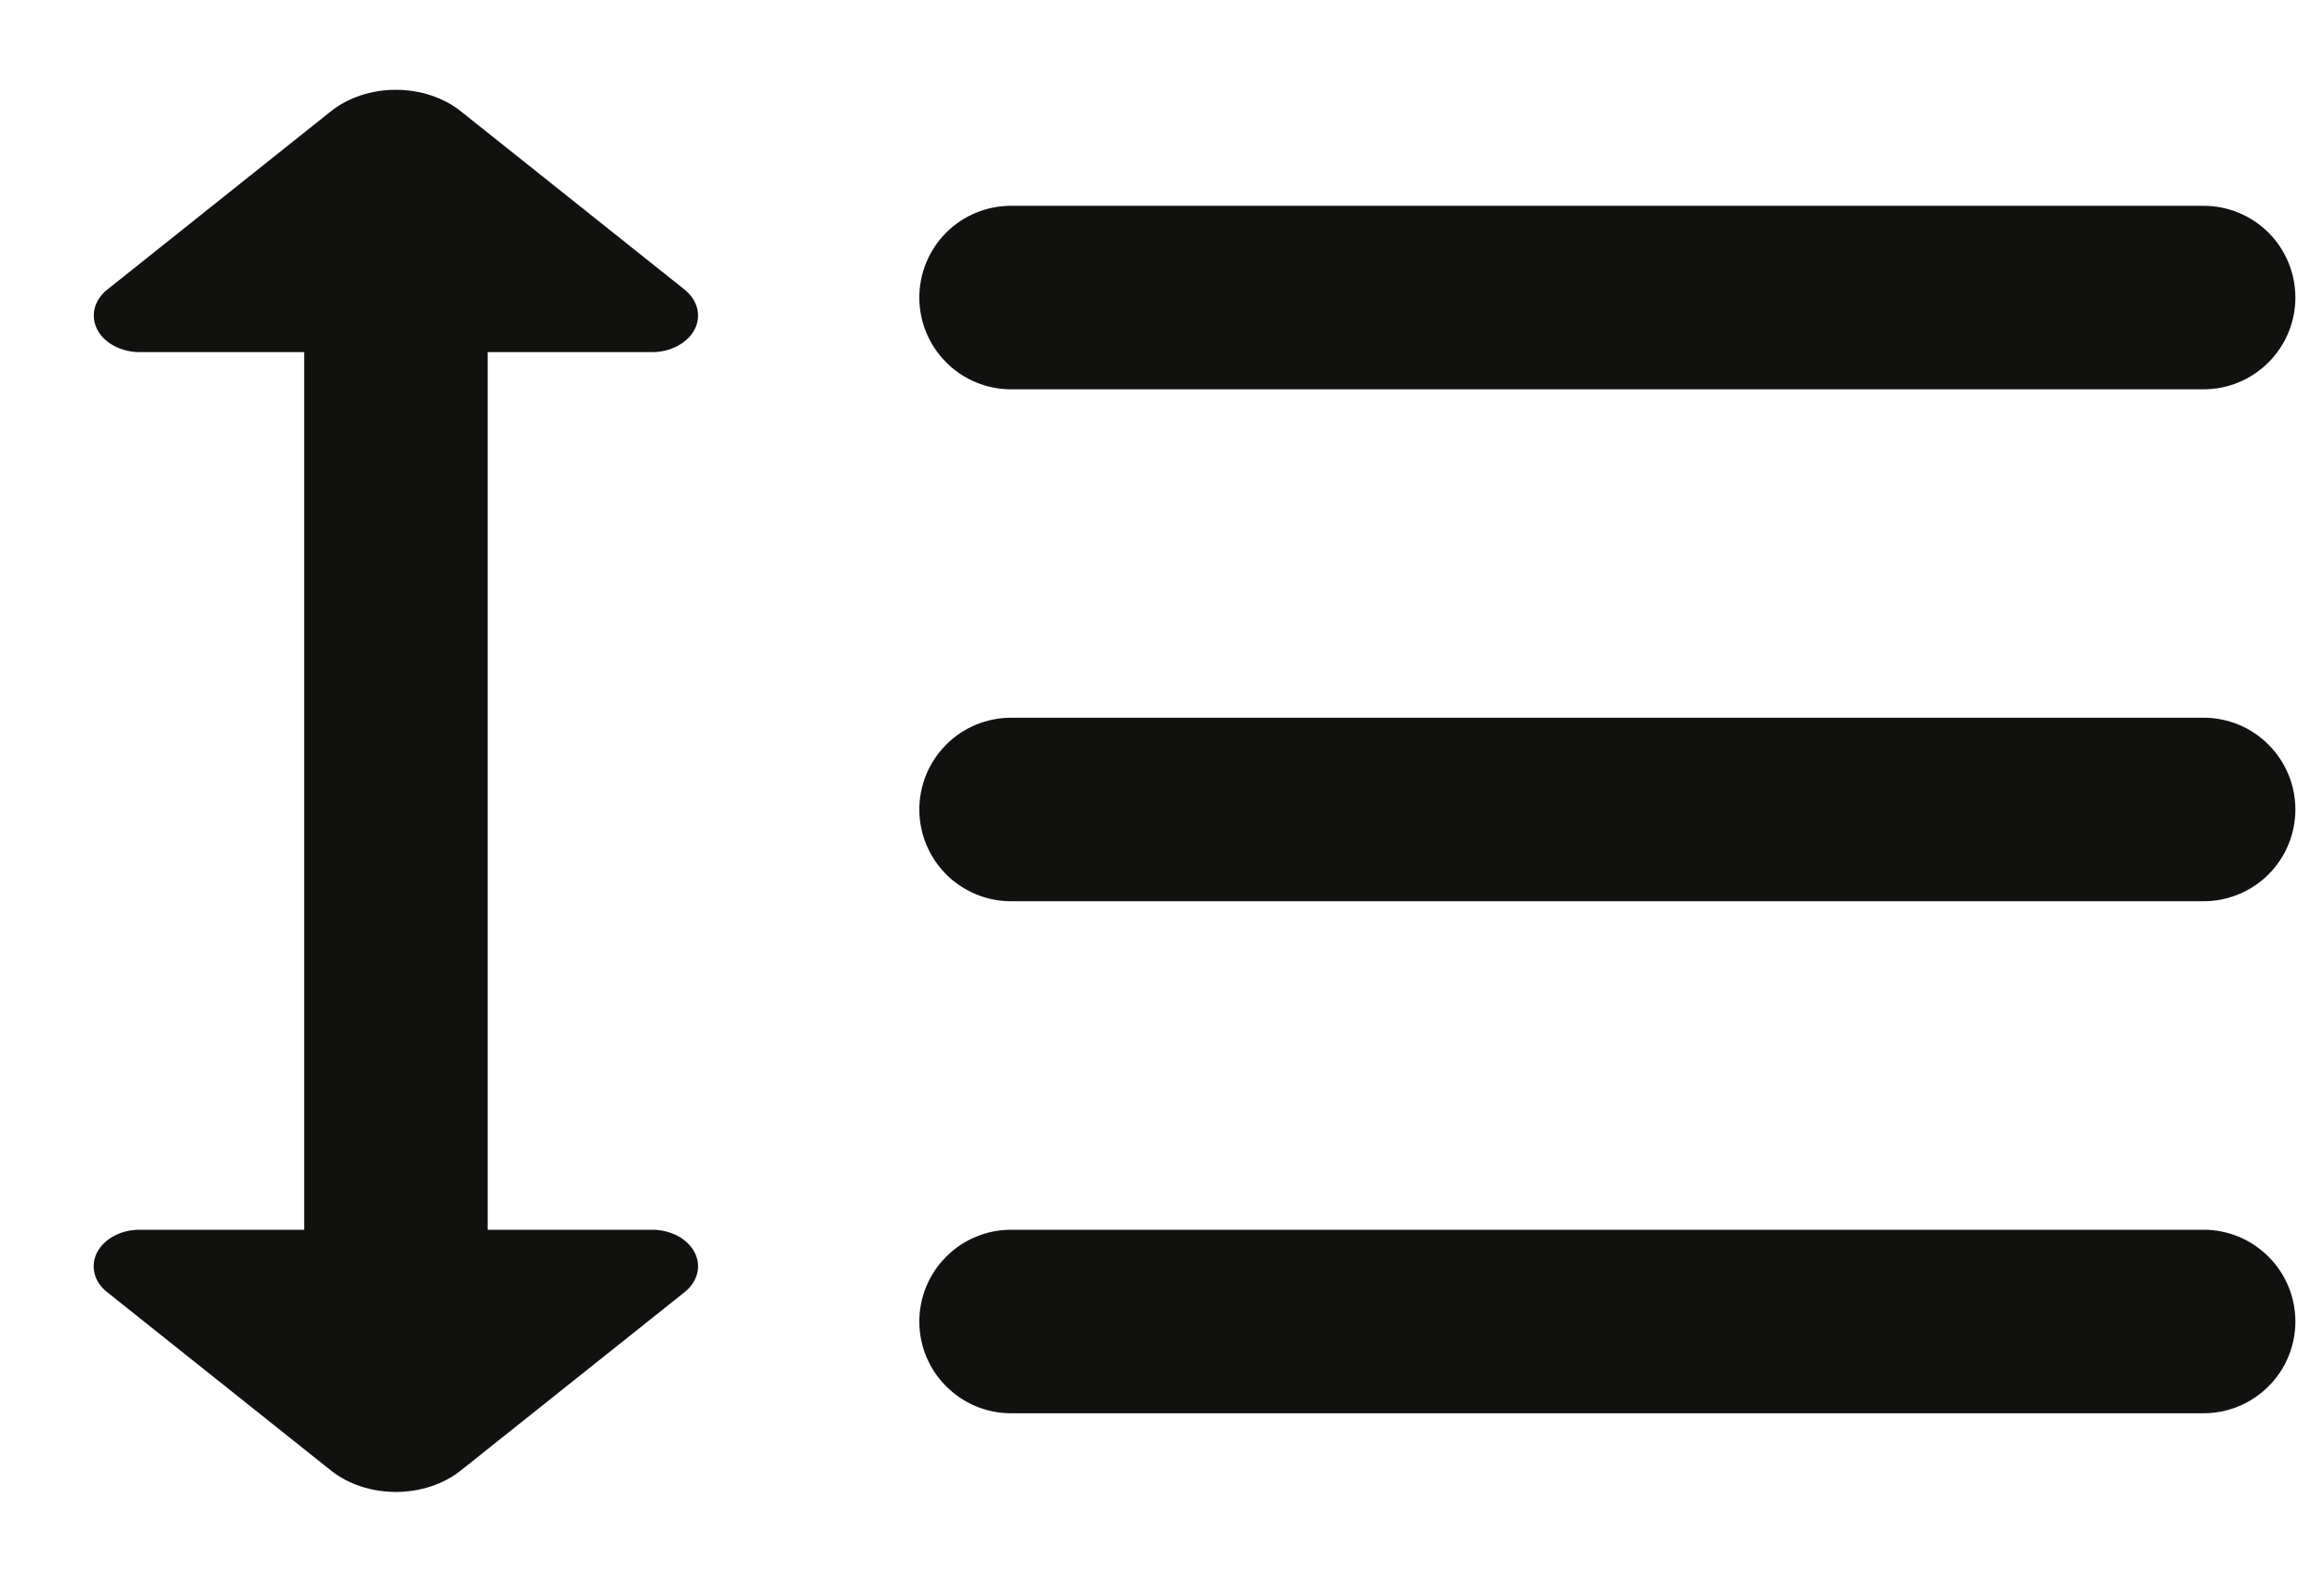 <svg width="19" height="13" viewBox="0 0 19 13" fill="none" xmlns="http://www.w3.org/2000/svg">
<g clip-path="url(#clip0_16_2712)">
<path d="M8.266 3.182H18.015C18.215 3.182 18.405 3.103 18.546 2.962C18.687 2.821 18.766 2.631 18.766 2.432C18.766 2.233 18.687 2.042 18.546 1.901C18.405 1.761 18.215 1.682 18.015 1.682H8.266C8.067 1.682 7.876 1.761 7.736 1.901C7.595 2.042 7.516 2.233 7.516 2.432C7.516 2.631 7.595 2.821 7.736 2.962C7.876 3.103 8.067 3.182 8.266 3.182Z" fill="#11110F"/>
<path d="M18.015 5.866H8.266C8.168 5.866 8.07 5.886 7.979 5.923C7.888 5.961 7.805 6.016 7.736 6.086C7.666 6.156 7.611 6.238 7.573 6.329C7.536 6.42 7.516 6.518 7.516 6.616C7.516 6.715 7.536 6.812 7.573 6.903C7.611 6.994 7.666 7.077 7.736 7.147C7.805 7.216 7.888 7.271 7.979 7.309C8.07 7.347 8.168 7.366 8.266 7.366H18.015C18.215 7.366 18.405 7.287 18.546 7.147C18.687 7.006 18.766 6.815 18.766 6.616C18.766 6.417 18.687 6.227 18.546 6.086C18.405 5.945 18.215 5.866 18.015 5.866Z" fill="#11110F"/>
<path d="M18.015 10.051H8.266C8.067 10.051 7.876 10.13 7.736 10.271C7.595 10.411 7.516 10.602 7.516 10.801C7.516 11 7.595 11.191 7.736 11.331C7.876 11.472 8.067 11.551 8.266 11.551H18.015C18.215 11.551 18.405 11.472 18.546 11.331C18.687 11.191 18.766 11 18.766 10.801C18.766 10.602 18.687 10.411 18.546 10.271C18.405 10.13 18.215 10.051 18.015 10.051Z" fill="#11110F"/>
<path d="M5.332 2.878C5.406 2.878 5.479 2.86 5.54 2.827C5.602 2.794 5.65 2.748 5.679 2.693C5.707 2.638 5.714 2.578 5.7 2.52C5.685 2.462 5.649 2.409 5.597 2.367L3.767 0.909C3.626 0.797 3.435 0.734 3.236 0.734C3.037 0.734 2.847 0.797 2.706 0.909L0.877 2.367C0.824 2.409 0.789 2.462 0.774 2.52C0.759 2.578 0.767 2.638 0.795 2.693C0.823 2.748 0.871 2.794 0.933 2.827C0.995 2.86 1.067 2.878 1.142 2.878H2.487V10.051H1.142C1.067 10.051 0.995 10.068 0.933 10.101C0.871 10.134 0.823 10.181 0.794 10.235C0.766 10.29 0.758 10.35 0.773 10.408C0.787 10.466 0.823 10.52 0.876 10.561L2.706 12.019C2.847 12.131 3.037 12.194 3.236 12.194C3.435 12.194 3.626 12.131 3.767 12.019L5.597 10.561C5.649 10.52 5.685 10.466 5.7 10.408C5.714 10.35 5.707 10.29 5.679 10.236C5.65 10.181 5.602 10.134 5.54 10.101C5.479 10.069 5.406 10.051 5.332 10.051H3.987V2.878H5.332Z" fill="#11110F"/>
</g>
<defs>
<clipPath id="clip0_16_2712">
<rect width="18" height="12" fill="white" transform="translate(0.766 0.734)"/>
</clipPath>
</defs>
</svg>
